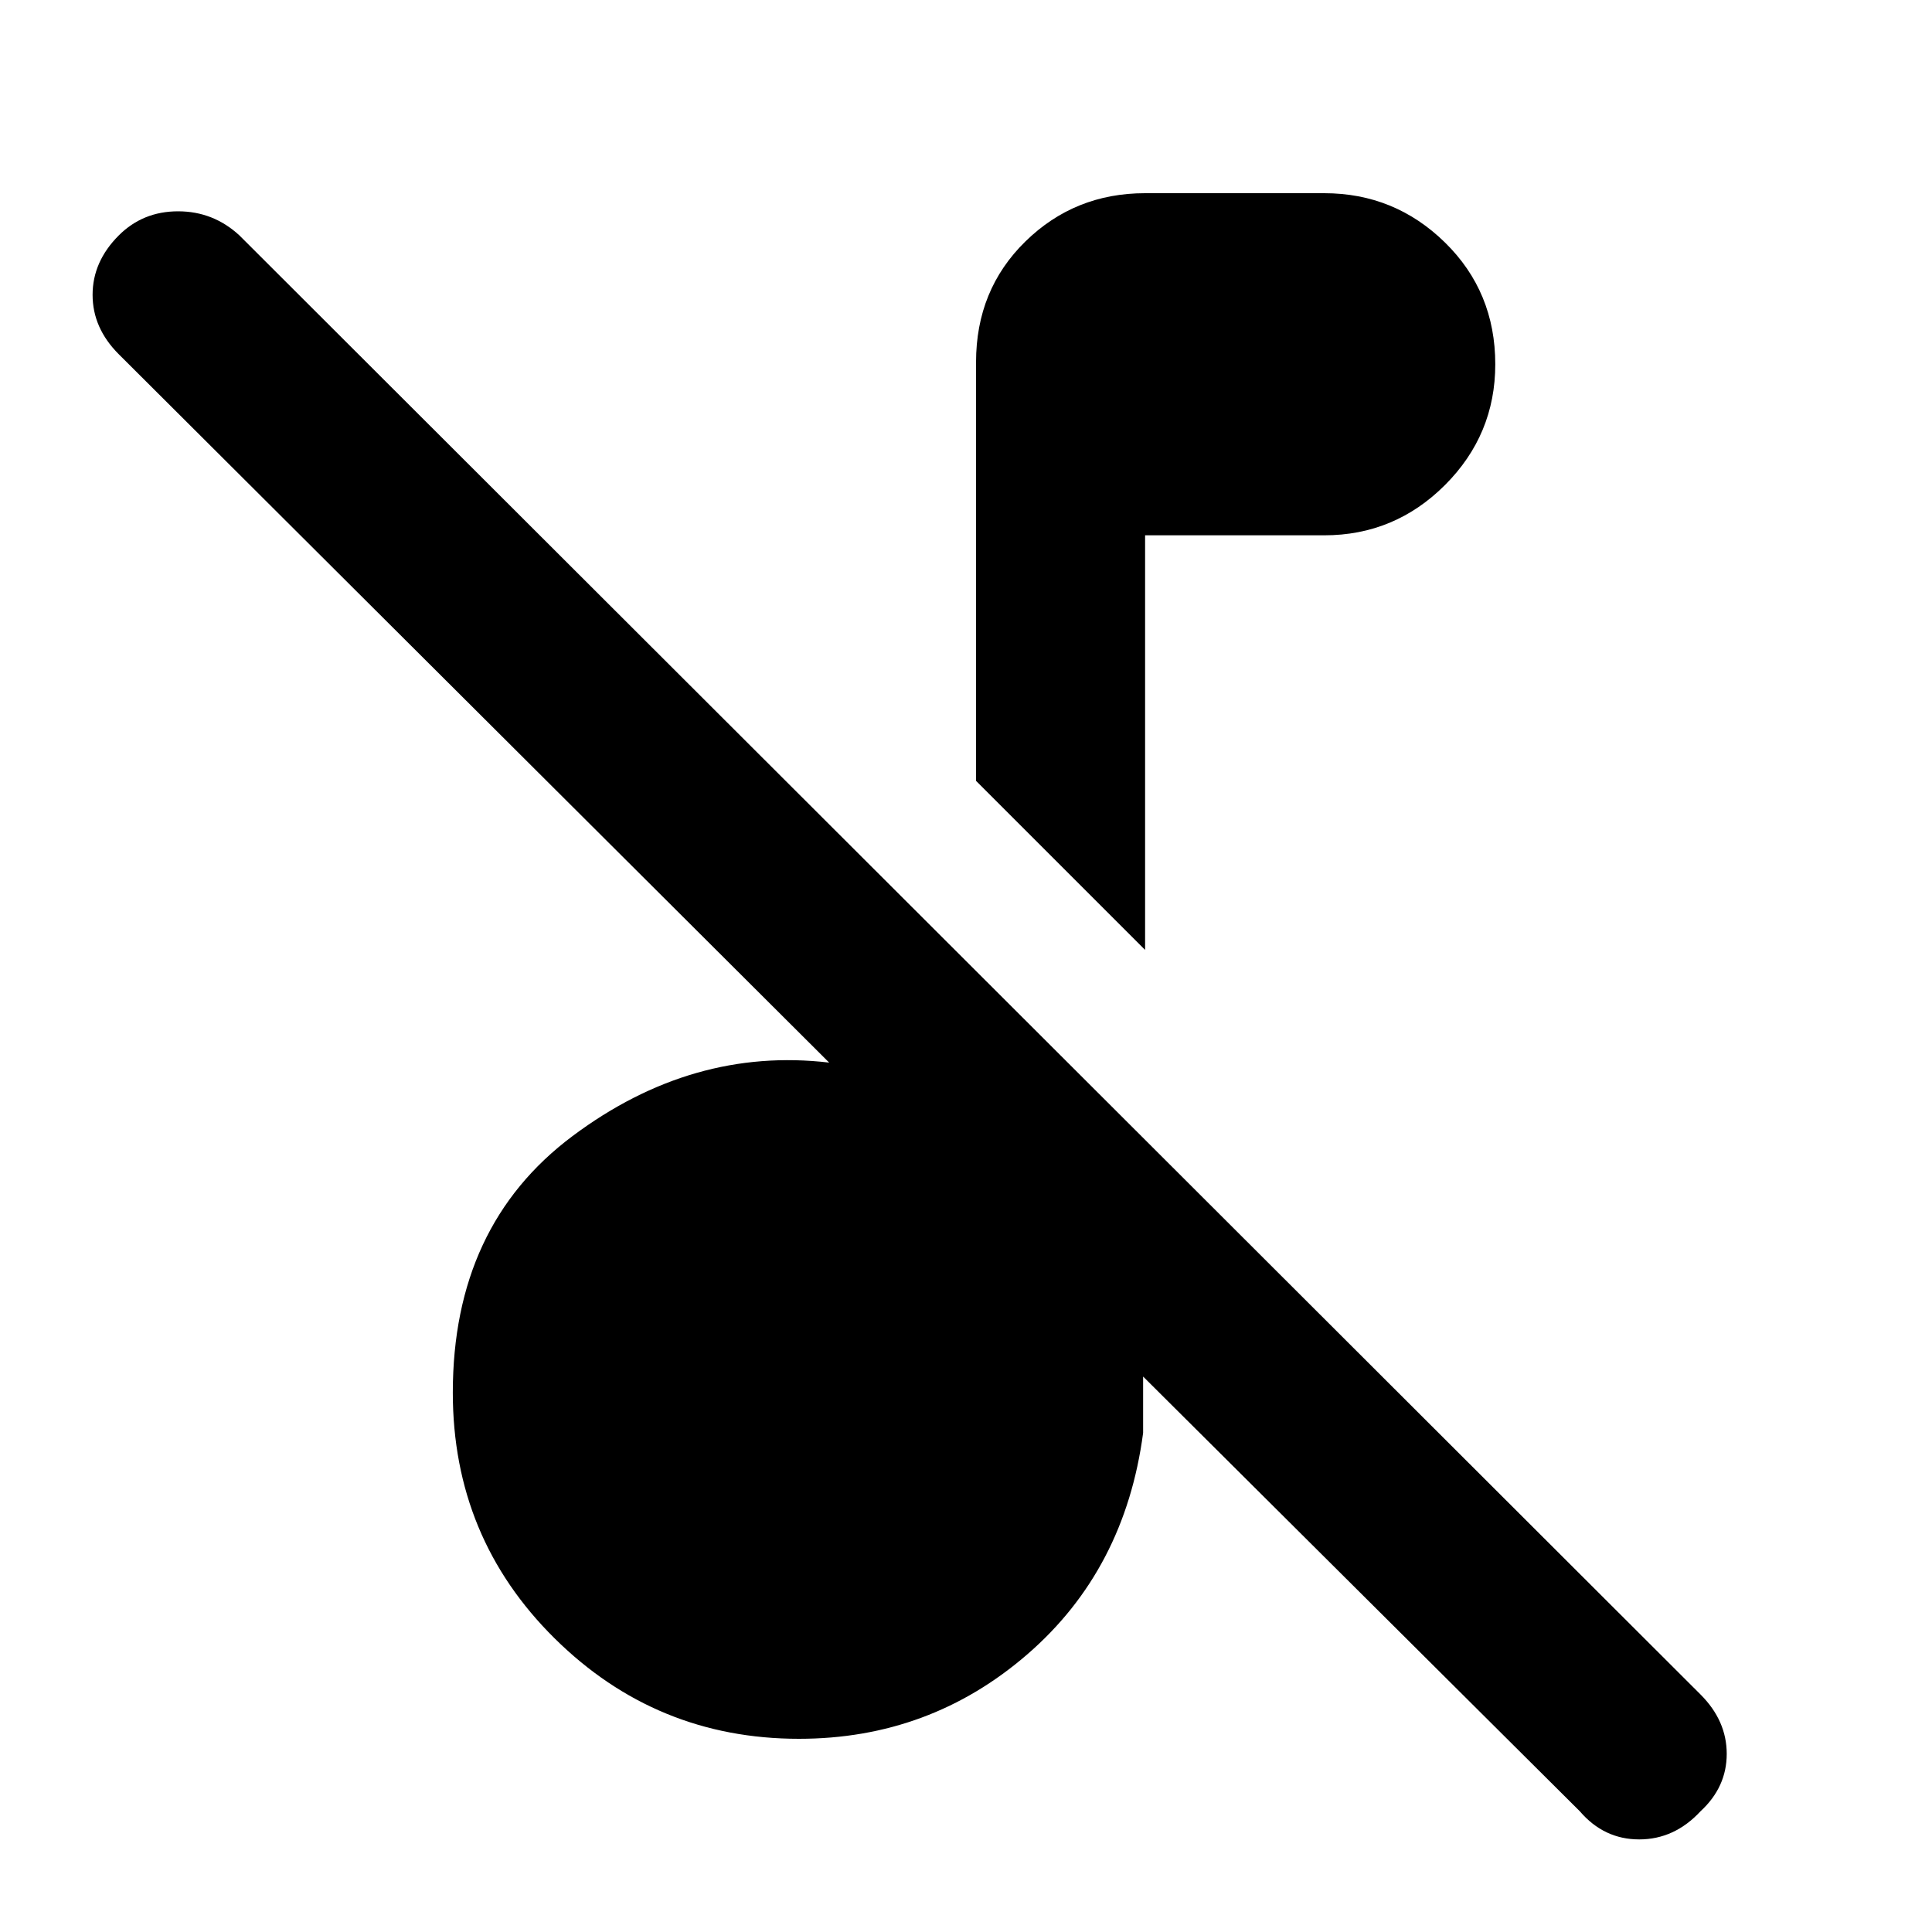 <svg xmlns="http://www.w3.org/2000/svg" height="40" width="40"><path d="M32.708 37.5 23.667 28.5V29.667Q23.292 32.5 21.271 34.25Q19.25 36 16.542 36Q13.583 36 11.479 33.917Q9.375 31.833 9.375 28.833Q9.375 25.375 11.854 23.521Q14.333 21.667 17.167 22L2.458 7.333Q1.917 6.792 1.917 6.104Q1.917 5.417 2.458 4.875Q2.958 4.375 3.687 4.375Q4.417 4.375 4.958 4.875L35.208 35.083Q35.75 35.625 35.75 36.312Q35.75 37 35.208 37.5Q34.667 38.083 33.938 38.083Q33.208 38.083 32.708 37.5ZM23.708 19.667 20.208 16.167V7.5Q20.208 6 21.229 5Q22.25 4 23.708 4H27.417Q28.875 4 29.917 5.021Q30.958 6.042 30.958 7.542Q30.958 9 29.917 10.042Q28.875 11.083 27.417 11.083H23.708Z"/></svg>